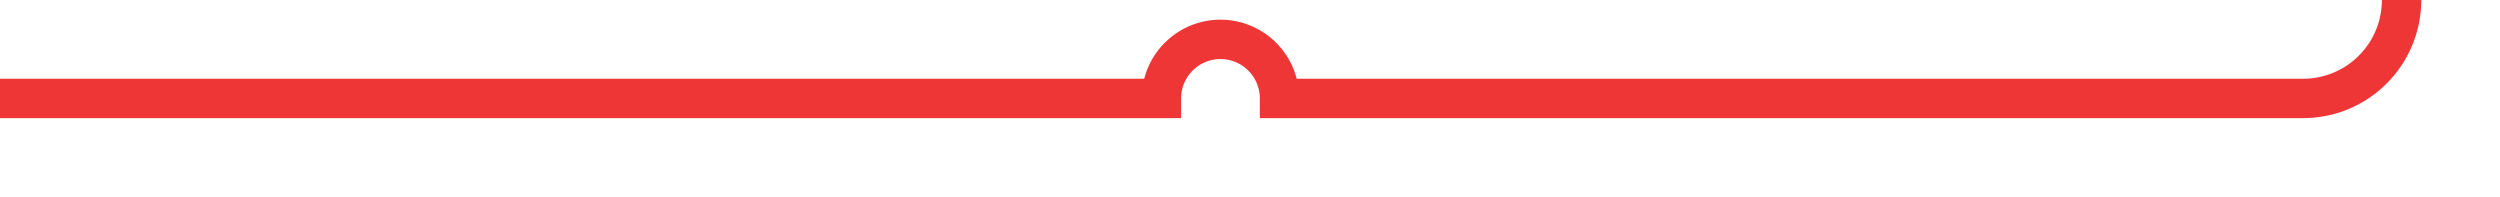 ﻿<?xml version="1.0" encoding="utf-8"?>
<svg version="1.1" xmlns:xlink="http://www.w3.org/1999/xlink" width="127px" height="10px" preserveAspectRatio="xMinYMid meet" viewBox="699 9386  127 8" xmlns="http://www.w3.org/2000/svg">
  <path d="M 661 7764  L 737 7764  A 3 3 0 0 1 740 7761 A 3 3 0 0 1 743 7764 L 816 7764  A 5 5 0 0 1 821 7769 L 821 9385  A 5 5 0 0 1 816 9390 L 764 9390  A 3 3 0 0 0 761 9387 A 3 3 0 0 0 758 9390 L 699 9390  " stroke-width="2" stroke="#ee3636" fill="none" />
</svg>